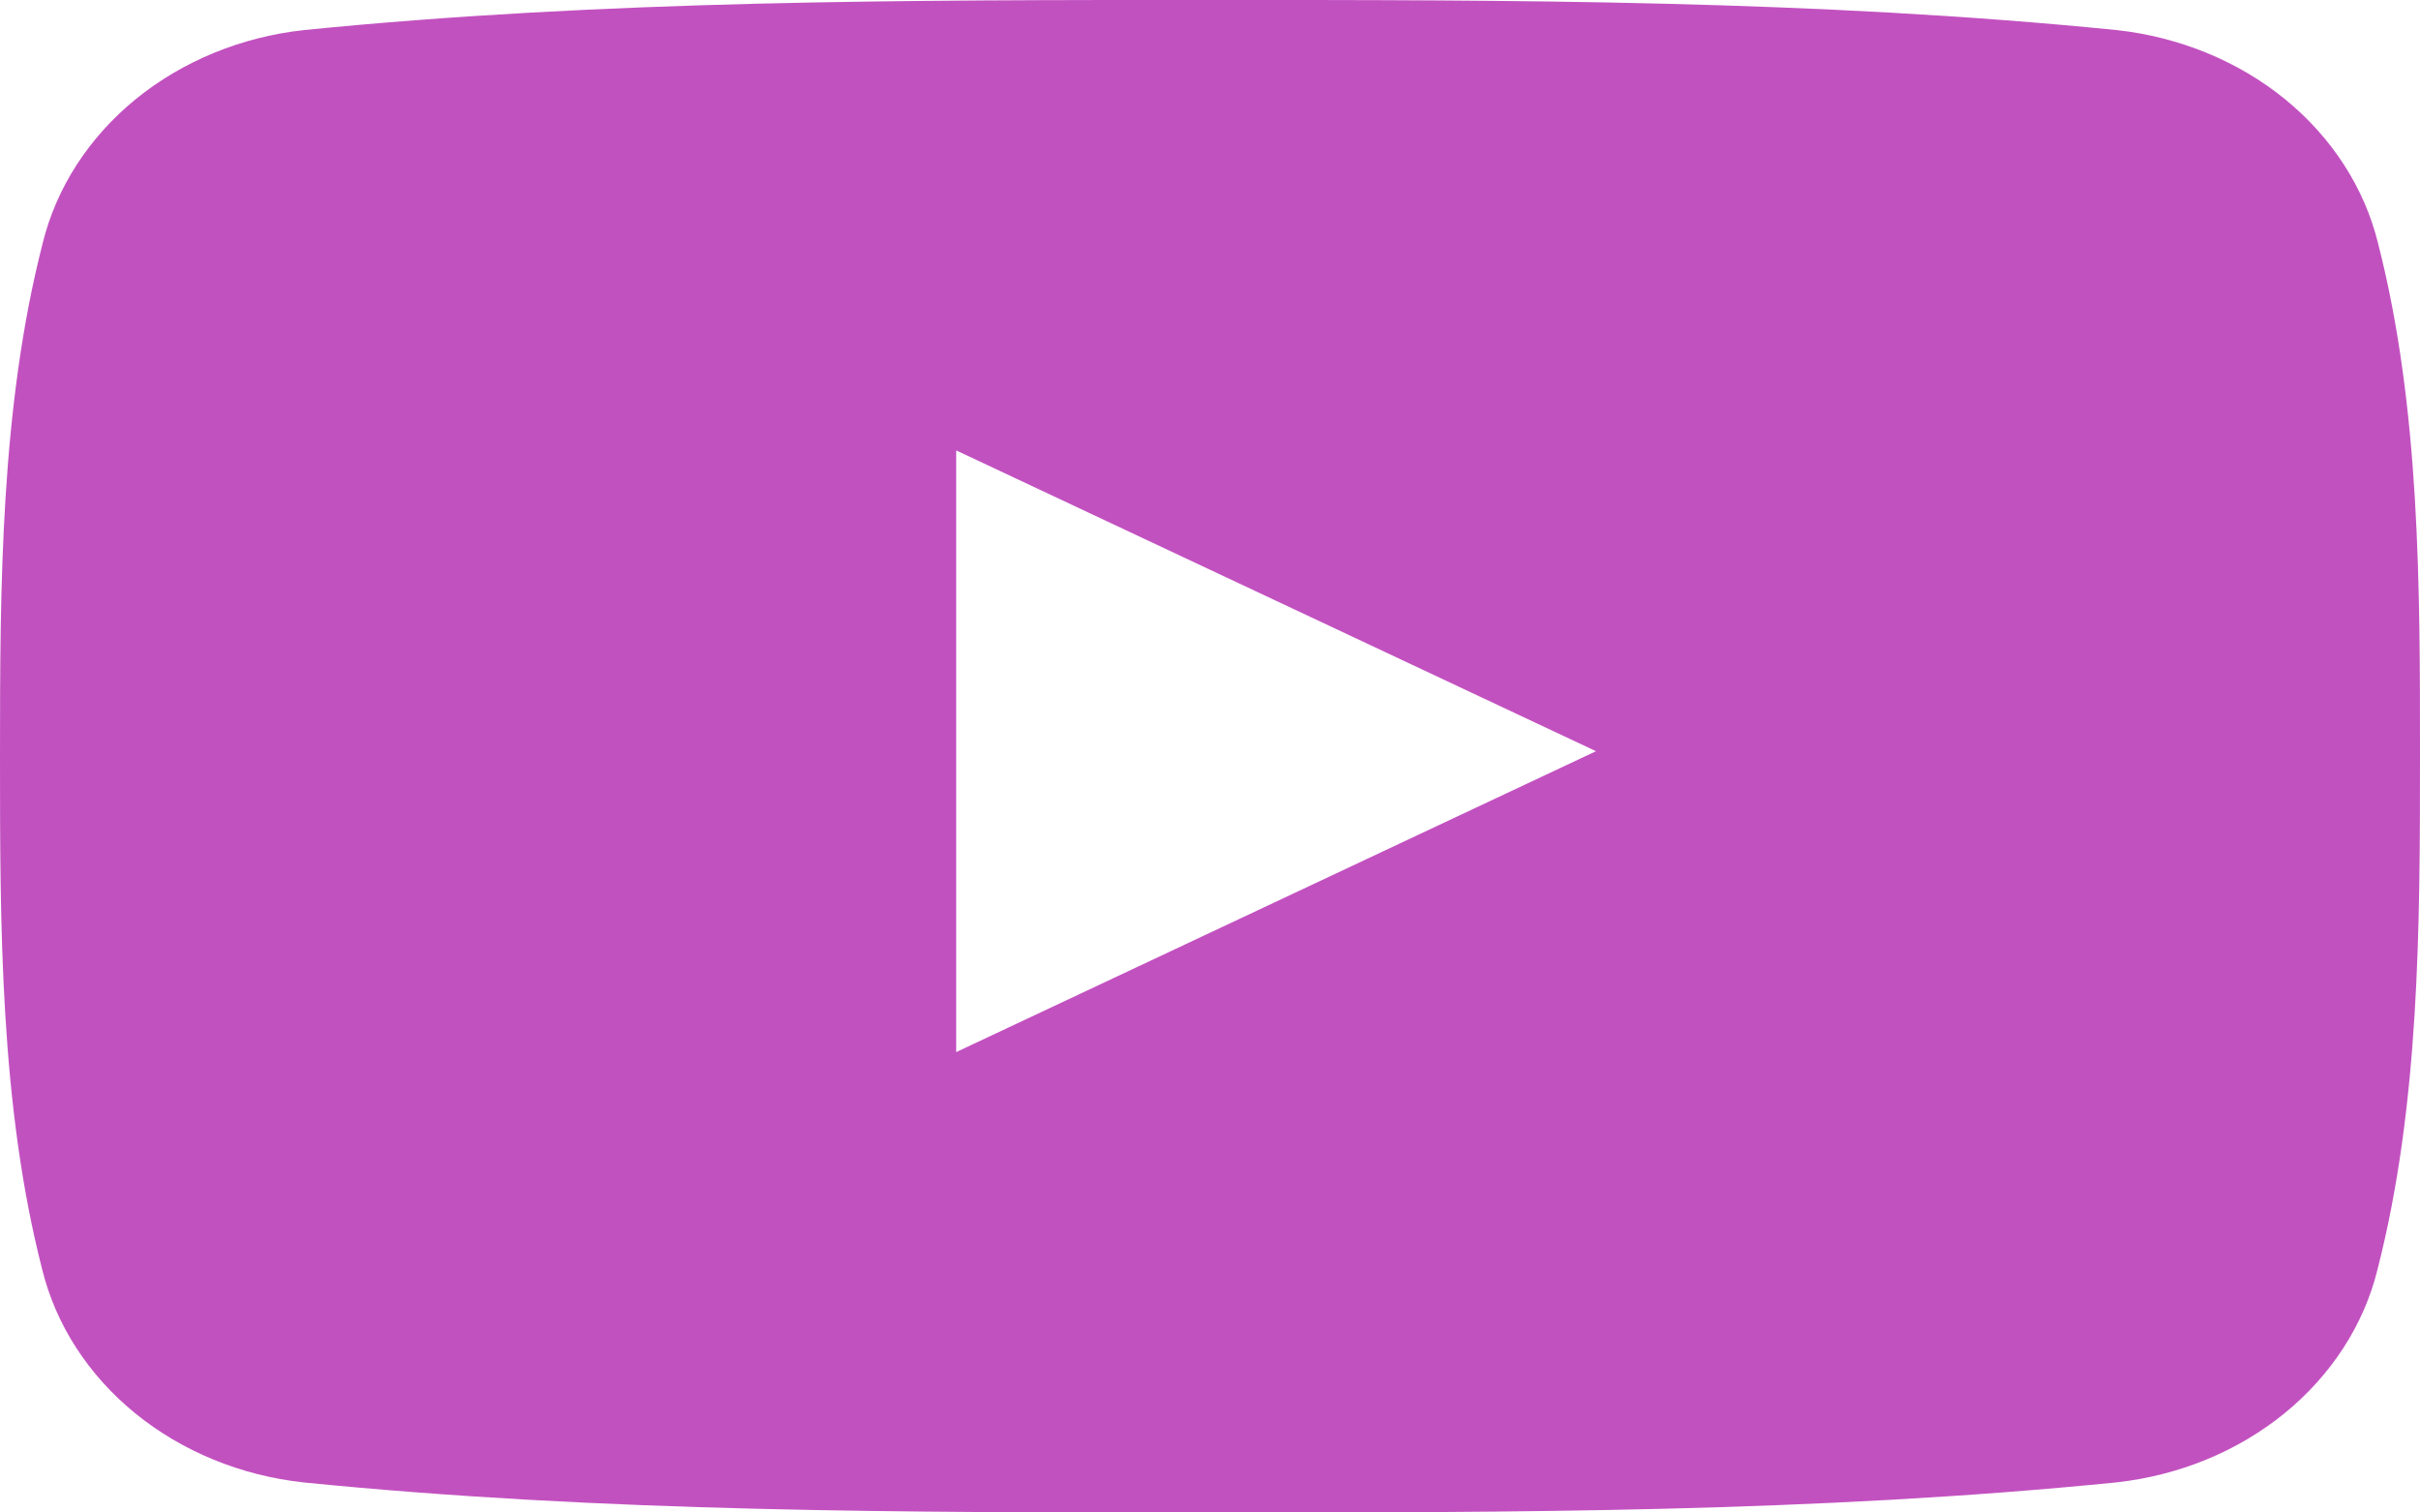 <svg width="24" height="15" viewBox="0 0 24 15" fill="none" xmlns="http://www.w3.org/2000/svg">
<path fill-rule="evenodd" clip-rule="evenodd" d="M23.584 2.413C23.449 1.863 23.127 1.364 22.663 0.985C22.198 0.606 21.613 0.366 20.99 0.298C18.014 0 15.003 -0.001 12.004 0C9.004 -0.001 5.992 0 3.016 0.298C2.393 0.366 1.809 0.606 1.344 0.985C0.88 1.364 0.558 1.863 0.423 2.413C0.005 4.043 0 5.822 0 7.5C0 9.178 0 10.957 0.418 12.588C0.553 13.138 0.875 13.636 1.339 14.015C1.804 14.394 2.388 14.634 3.011 14.702C5.987 15 9 15.001 11.998 15C14.997 15.001 18.009 15 20.985 14.702C21.609 14.634 22.193 14.394 22.658 14.015C23.122 13.636 23.445 13.137 23.579 12.588C23.997 10.957 24 9.178 24 7.5C24 5.821 24.002 4.043 23.584 2.413ZM9.483 10.434V4.467L15.828 7.45L9.483 10.434Z" fill="#C251C0"/>
</svg>
